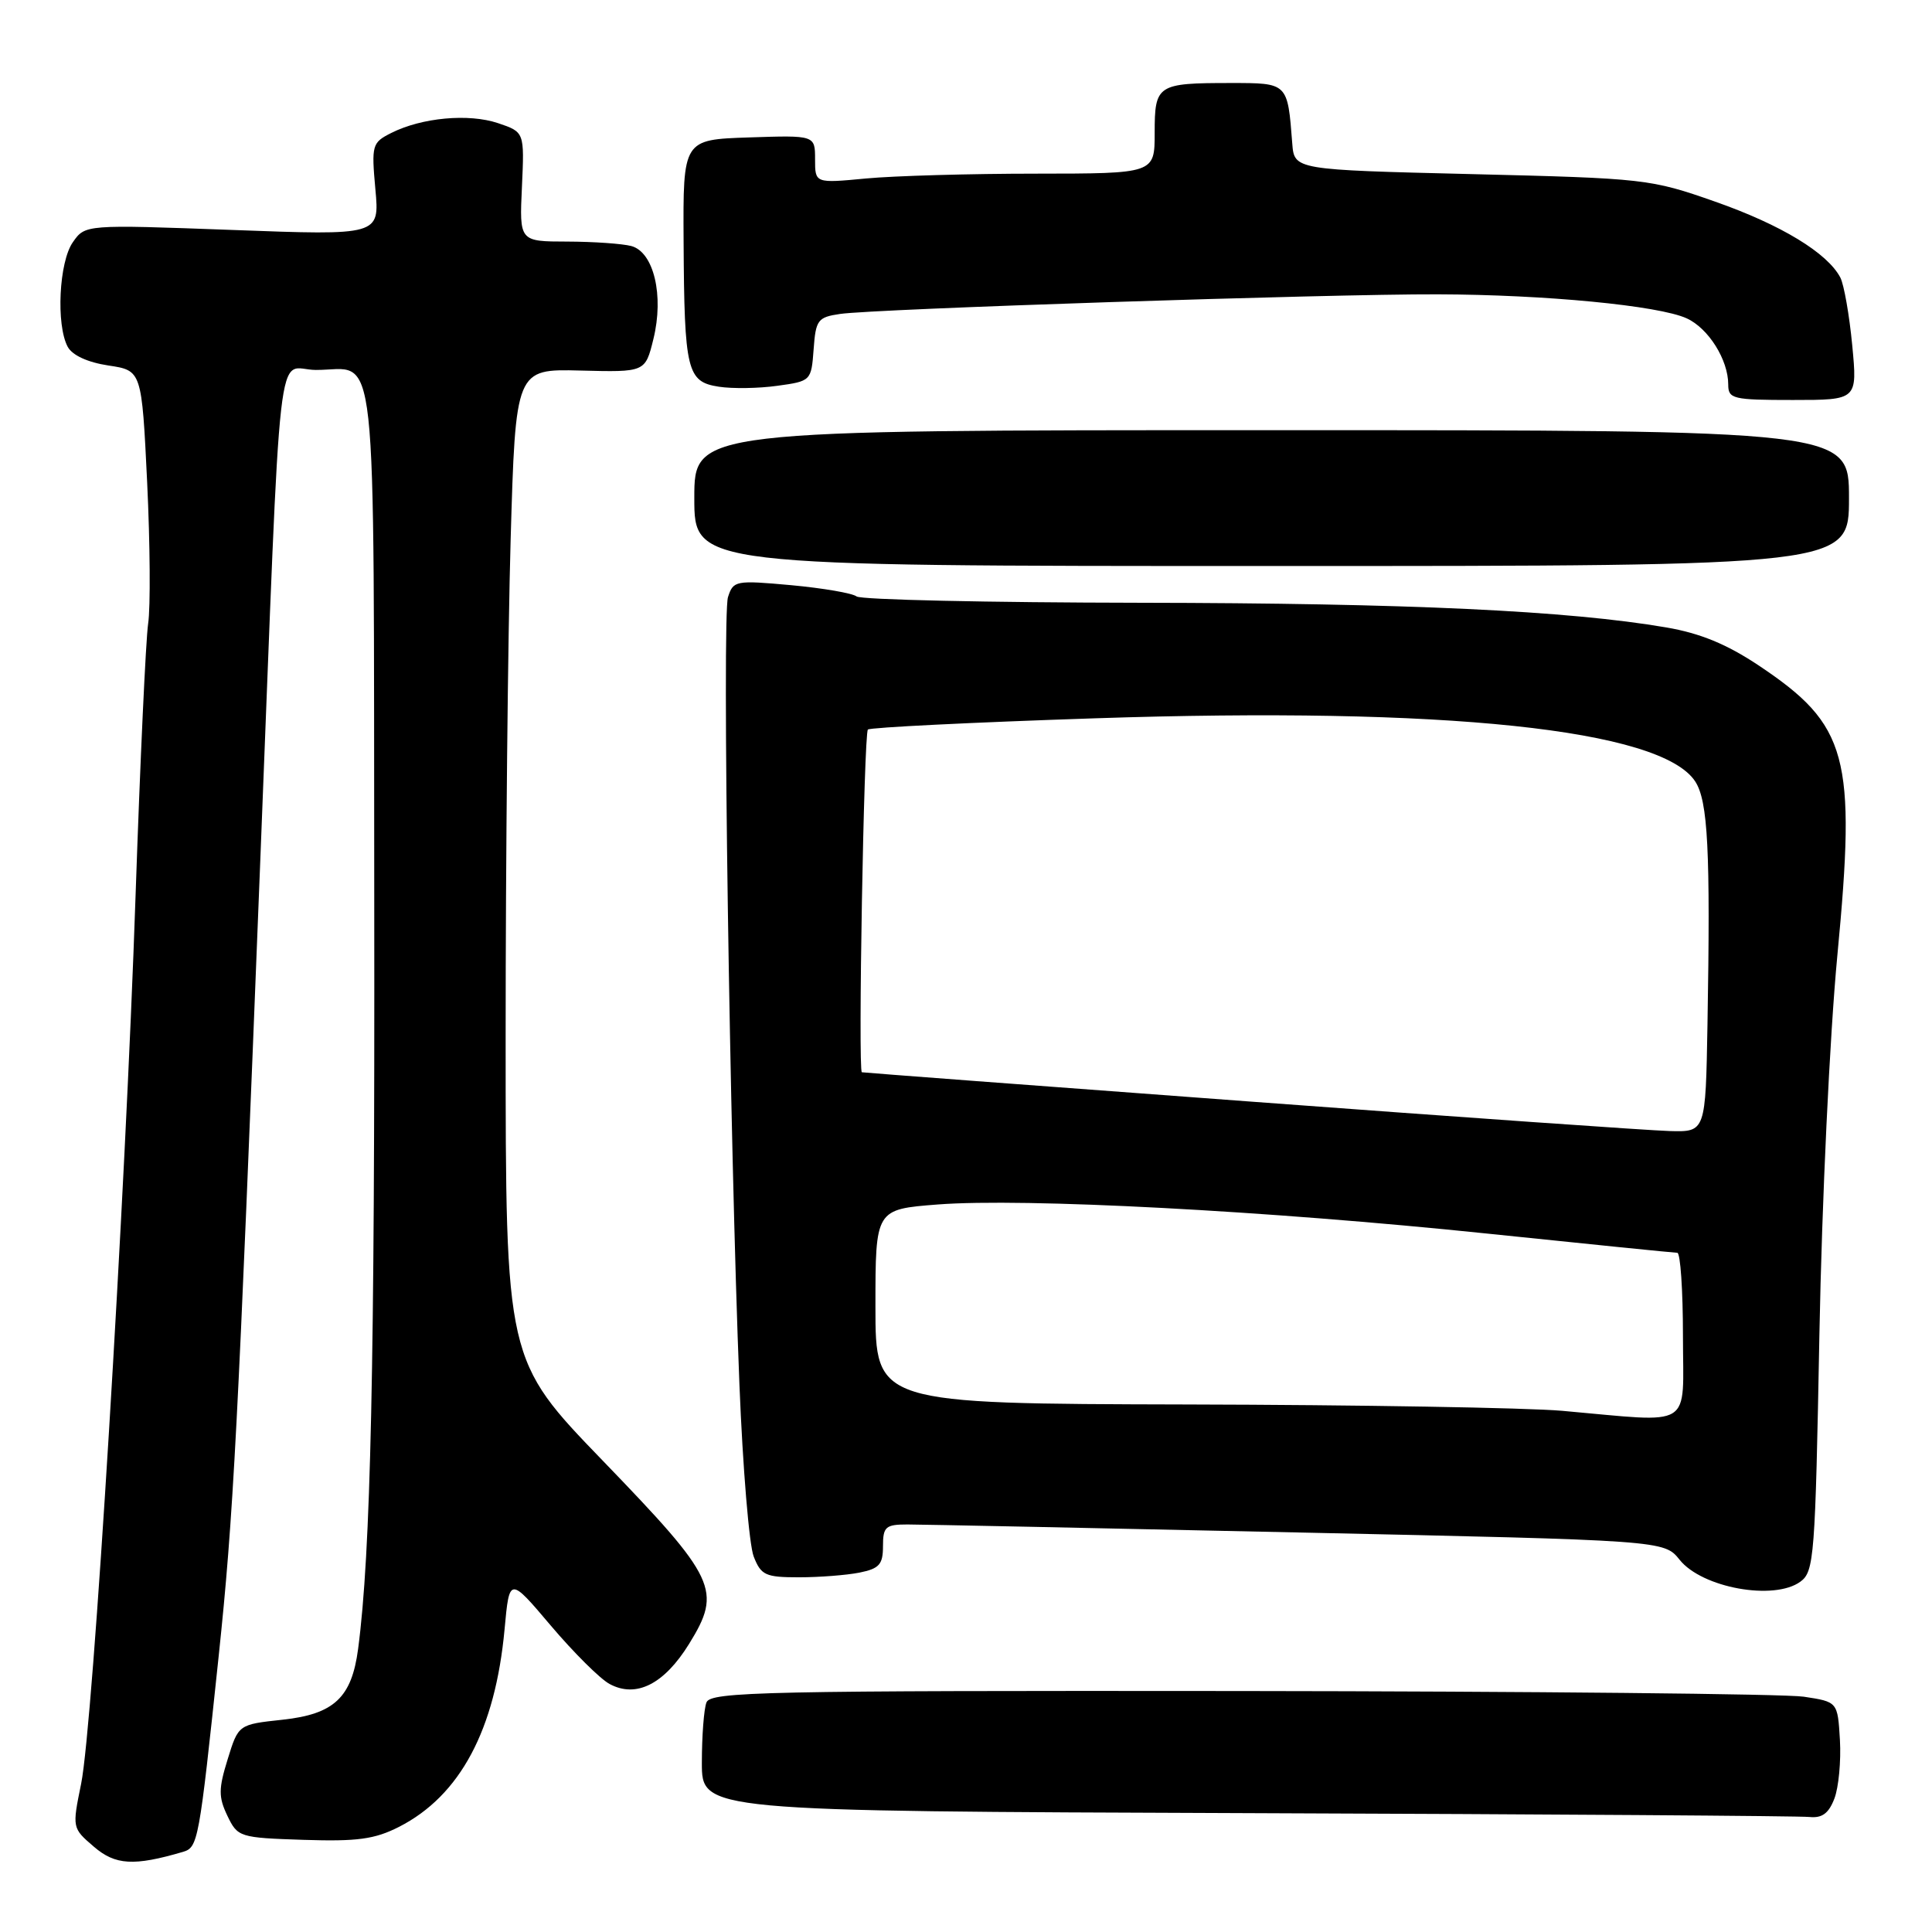 <?xml version="1.0" encoding="UTF-8" standalone="no"?>
<!DOCTYPE svg PUBLIC "-//W3C//DTD SVG 1.1//EN" "http://www.w3.org/Graphics/SVG/1.1/DTD/svg11.dtd" >
<svg xmlns="http://www.w3.org/2000/svg" xmlns:xlink="http://www.w3.org/1999/xlink" version="1.1" viewBox="0 0 256 256">
 <g >
 <path fill="currentColor"
d=" M 24.22 245.39 C 26.25 244.79 26.37 244.16 28.97 219.50 C 30.94 200.79 31.48 190.44 34.49 114.00 C 37.35 41.68 36.52 49.00 41.85 49.02 C 50.18 49.04 49.49 42.71 49.59 119.71 C 49.67 181.15 49.13 205.78 47.45 218.50 C 46.60 224.94 44.27 227.13 37.46 227.87 C 31.59 228.50 31.59 228.50 30.17 233.10 C 28.95 237.03 28.94 238.11 30.13 240.60 C 31.49 243.43 31.72 243.51 40.23 243.79 C 47.36 244.02 49.64 243.71 52.87 242.07 C 60.97 237.94 65.63 229.20 66.86 215.87 C 67.50 208.92 67.50 208.92 73.00 215.42 C 76.03 218.99 79.52 222.47 80.78 223.14 C 84.30 225.04 88.01 223.16 91.31 217.82 C 95.69 210.73 94.96 209.18 79.92 193.60 C 67.00 180.23 67.00 180.23 67.00 137.28 C 67.00 113.65 67.30 84.10 67.66 71.60 C 68.32 48.88 68.32 48.88 76.91 49.10 C 85.50 49.32 85.50 49.32 86.58 44.92 C 88.00 39.16 86.63 33.40 83.65 32.60 C 82.47 32.29 78.65 32.02 75.16 32.01 C 68.82 32.00 68.82 32.00 69.16 24.75 C 69.49 17.50 69.49 17.50 66.00 16.32 C 62.10 15.01 55.89 15.58 51.84 17.62 C 49.30 18.90 49.21 19.21 49.74 25.08 C 50.30 31.20 50.30 31.20 30.79 30.47 C 11.29 29.75 11.29 29.75 9.65 32.10 C 7.82 34.71 7.41 43.03 8.97 45.95 C 9.58 47.08 11.61 48.01 14.36 48.43 C 18.78 49.09 18.78 49.09 19.50 63.93 C 19.89 72.09 19.95 80.51 19.63 82.63 C 19.32 84.76 18.57 100.90 17.97 118.50 C 16.61 158.76 12.33 228.61 10.75 236.36 C 9.56 242.20 9.56 242.23 12.43 244.69 C 15.28 247.15 17.74 247.29 24.22 245.39 Z  M 243.07 238.31 C 243.63 236.84 243.96 233.35 243.80 230.56 C 243.50 225.50 243.50 225.50 239.00 224.82 C 236.53 224.45 202.94 224.11 164.36 224.07 C 101.27 224.01 94.15 224.16 93.61 225.58 C 93.27 226.45 93.00 230.05 93.00 233.58 C 93.00 239.99 93.00 239.99 165.25 240.25 C 204.99 240.39 238.52 240.62 239.77 240.76 C 241.44 240.93 242.32 240.28 243.07 238.31 Z  M 238.56 209.58 C 240.39 208.25 240.53 206.33 241.08 176.83 C 241.41 159.20 242.45 137.23 243.46 126.59 C 245.98 100.19 244.87 96.08 233.04 88.18 C 228.81 85.36 225.29 83.91 220.80 83.14 C 207.84 80.92 186.57 79.92 151.07 79.87 C 130.96 79.84 114.05 79.47 113.50 79.03 C 112.95 78.60 109.05 77.93 104.84 77.54 C 97.46 76.87 97.16 76.93 96.46 79.13 C 95.67 81.61 96.69 151.20 97.98 183.50 C 98.42 194.50 99.27 204.74 99.87 206.25 C 100.84 208.73 101.43 209.00 105.85 209.00 C 108.55 209.00 112.16 208.72 113.88 208.38 C 116.51 207.85 117.00 207.30 117.00 204.88 C 117.00 202.30 117.34 202.00 120.25 202.00 C 122.04 202.00 145.32 202.48 172.00 203.06 C 220.50 204.11 220.50 204.11 222.56 206.68 C 225.53 210.40 235.07 212.13 238.56 209.58 Z  M 245.00 66.00 C 245.00 57.00 245.00 57.00 168.50 57.00 C 92.00 57.00 92.00 57.00 92.00 66.00 C 92.00 75.00 92.00 75.00 168.50 75.00 C 245.00 75.00 245.00 75.00 245.00 66.00 Z  M 245.43 45.75 C 245.05 41.76 244.34 37.73 243.86 36.79 C 242.17 33.53 236.00 29.78 227.27 26.72 C 218.70 23.71 217.97 23.63 195.00 23.07 C 171.50 22.50 171.50 22.50 171.23 19.00 C 170.61 10.94 170.67 11.00 163.06 11.00 C 153.33 11.00 153.00 11.22 153.00 17.61 C 153.00 23.00 153.00 23.00 137.25 23.01 C 128.59 23.01 118.46 23.30 114.75 23.65 C 108.00 24.29 108.00 24.29 108.00 21.11 C 108.00 17.92 108.00 17.92 99.25 18.21 C 90.50 18.50 90.50 18.50 90.58 32.01 C 90.68 49.17 91.03 50.59 95.24 51.24 C 97.03 51.52 100.53 51.47 103.00 51.12 C 107.46 50.51 107.50 50.46 107.81 46.28 C 108.09 42.39 108.36 42.03 111.31 41.60 C 115.79 40.93 176.00 38.95 190.50 39.00 C 204.75 39.04 219.79 40.49 223.49 42.18 C 226.37 43.49 229.00 47.67 229.00 50.95 C 229.00 52.86 229.60 53.00 237.56 53.00 C 246.12 53.00 246.12 53.00 245.43 45.75 Z  M 207.00 186.94 C 202.32 186.53 179.94 186.15 157.25 186.10 C 116.00 186.00 116.00 186.00 116.00 173.12 C 116.00 160.24 116.00 160.24 124.25 159.60 C 135.71 158.72 167.87 160.42 197.00 163.45 C 210.47 164.85 221.84 166.00 222.25 166.00 C 222.66 166.00 223.00 170.95 223.00 177.00 C 223.00 189.53 224.67 188.50 207.00 186.94 Z  M 165.50 145.95 C 137.45 143.87 114.36 142.13 114.20 142.08 C 113.68 141.94 114.47 97.19 115.00 96.67 C 115.28 96.39 128.80 95.72 145.05 95.18 C 191.56 93.63 220.09 96.63 224.62 103.54 C 226.32 106.14 226.65 112.69 226.25 135.75 C 226.00 150.00 226.00 150.00 221.25 149.87 C 218.64 149.80 193.55 148.04 165.50 145.95 Z "/>
</g>
</svg>